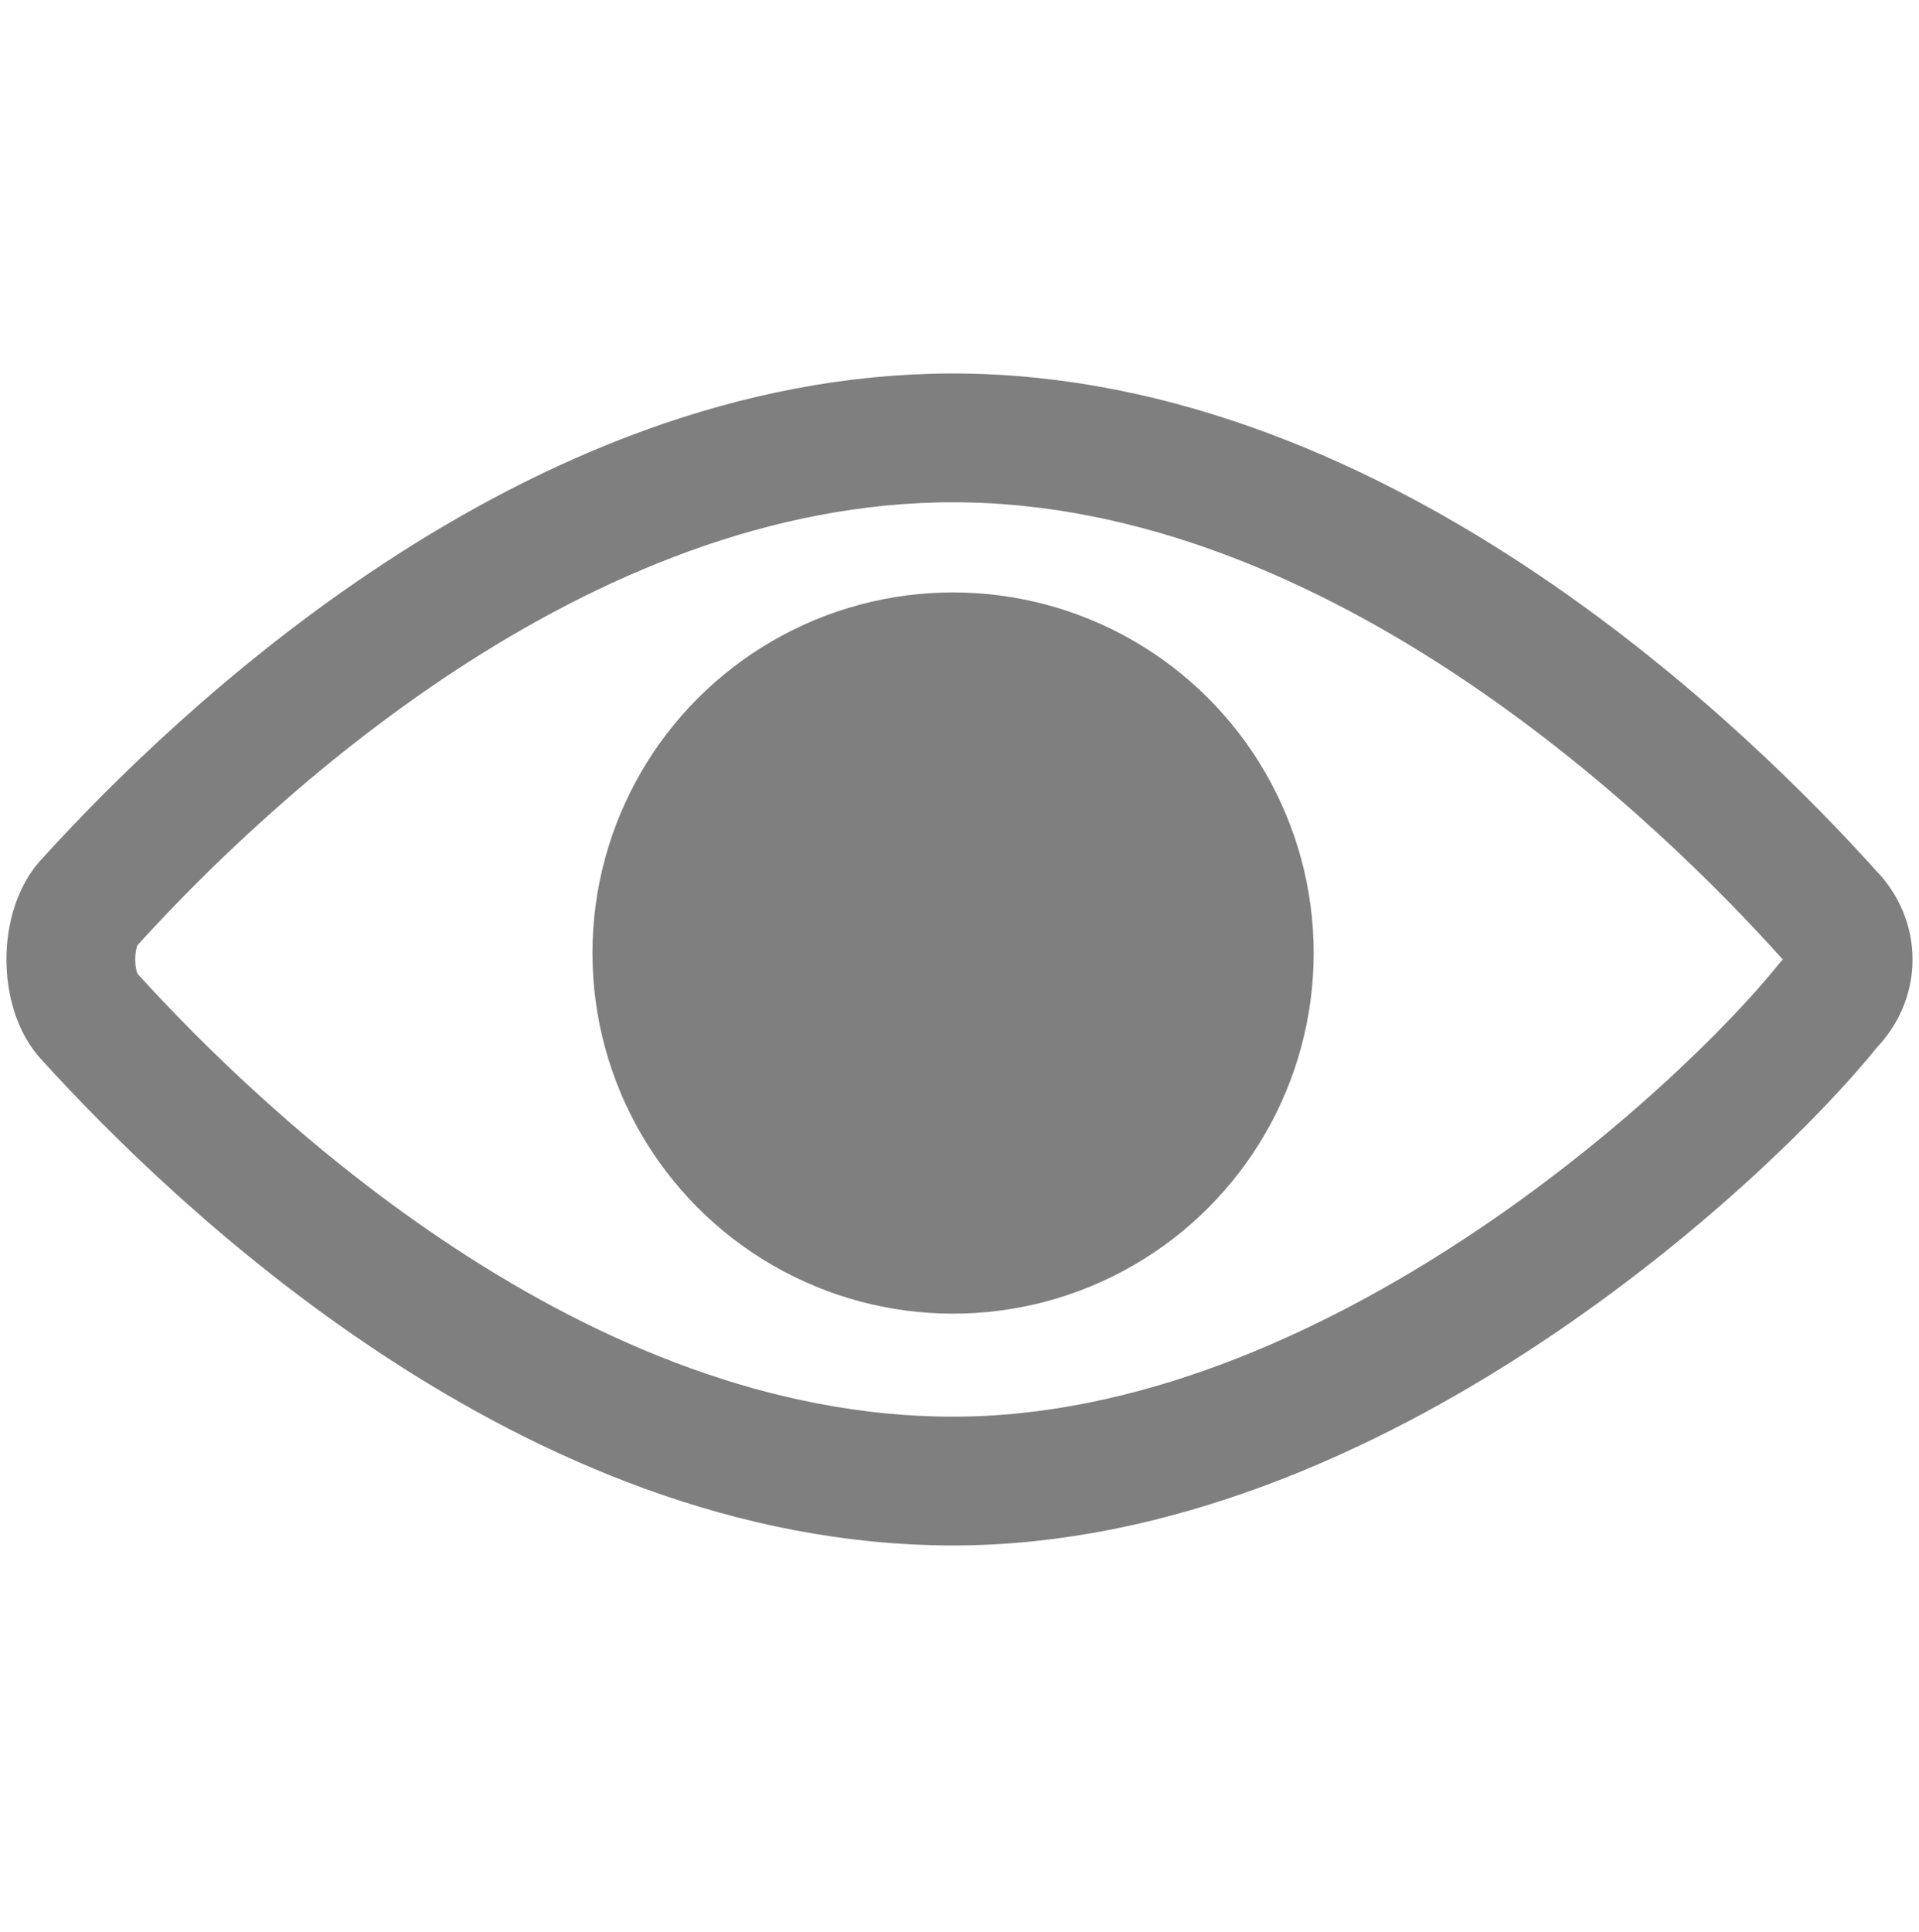 <?xml version="1.0" encoding="utf-8"?>
<!-- Generator: Adobe Illustrator 26.5.3, SVG Export Plug-In . SVG Version: 6.00 Build 0)  -->
<svg version="1.1" id="type-password" xmlns="http://www.w3.org/2000/svg" xmlns:xlink="http://www.w3.org/1999/xlink" x="0px"
	 y="0px" viewBox="0 0 14.9 15" style="enable-background:new 0 0 14.9 15;" xml:space="preserve">
<style type="text/css">
	.st0{fill:none;stroke:#7F7F7F;stroke-linecap:round;stroke-linejoin:round;}
	.st1{fill:#7F7F7F;}
</style>
<path class="st0" d="M0.7,7c-0.2,0.2-0.2,0.7,0,0.9c1,1.1,3.6,3.6,6.7,3.6s6-2.7,6.8-3.7c0.2-0.2,0.2-0.5,0-0.7
	c-0.9-1-3.6-3.7-6.8-3.7C4.3,3.4,1.7,5.9,0.7,7L0.7,7z"/>
<circle class="st1" cx="7.4" cy="7.4" r="2.8"/>
</svg>

